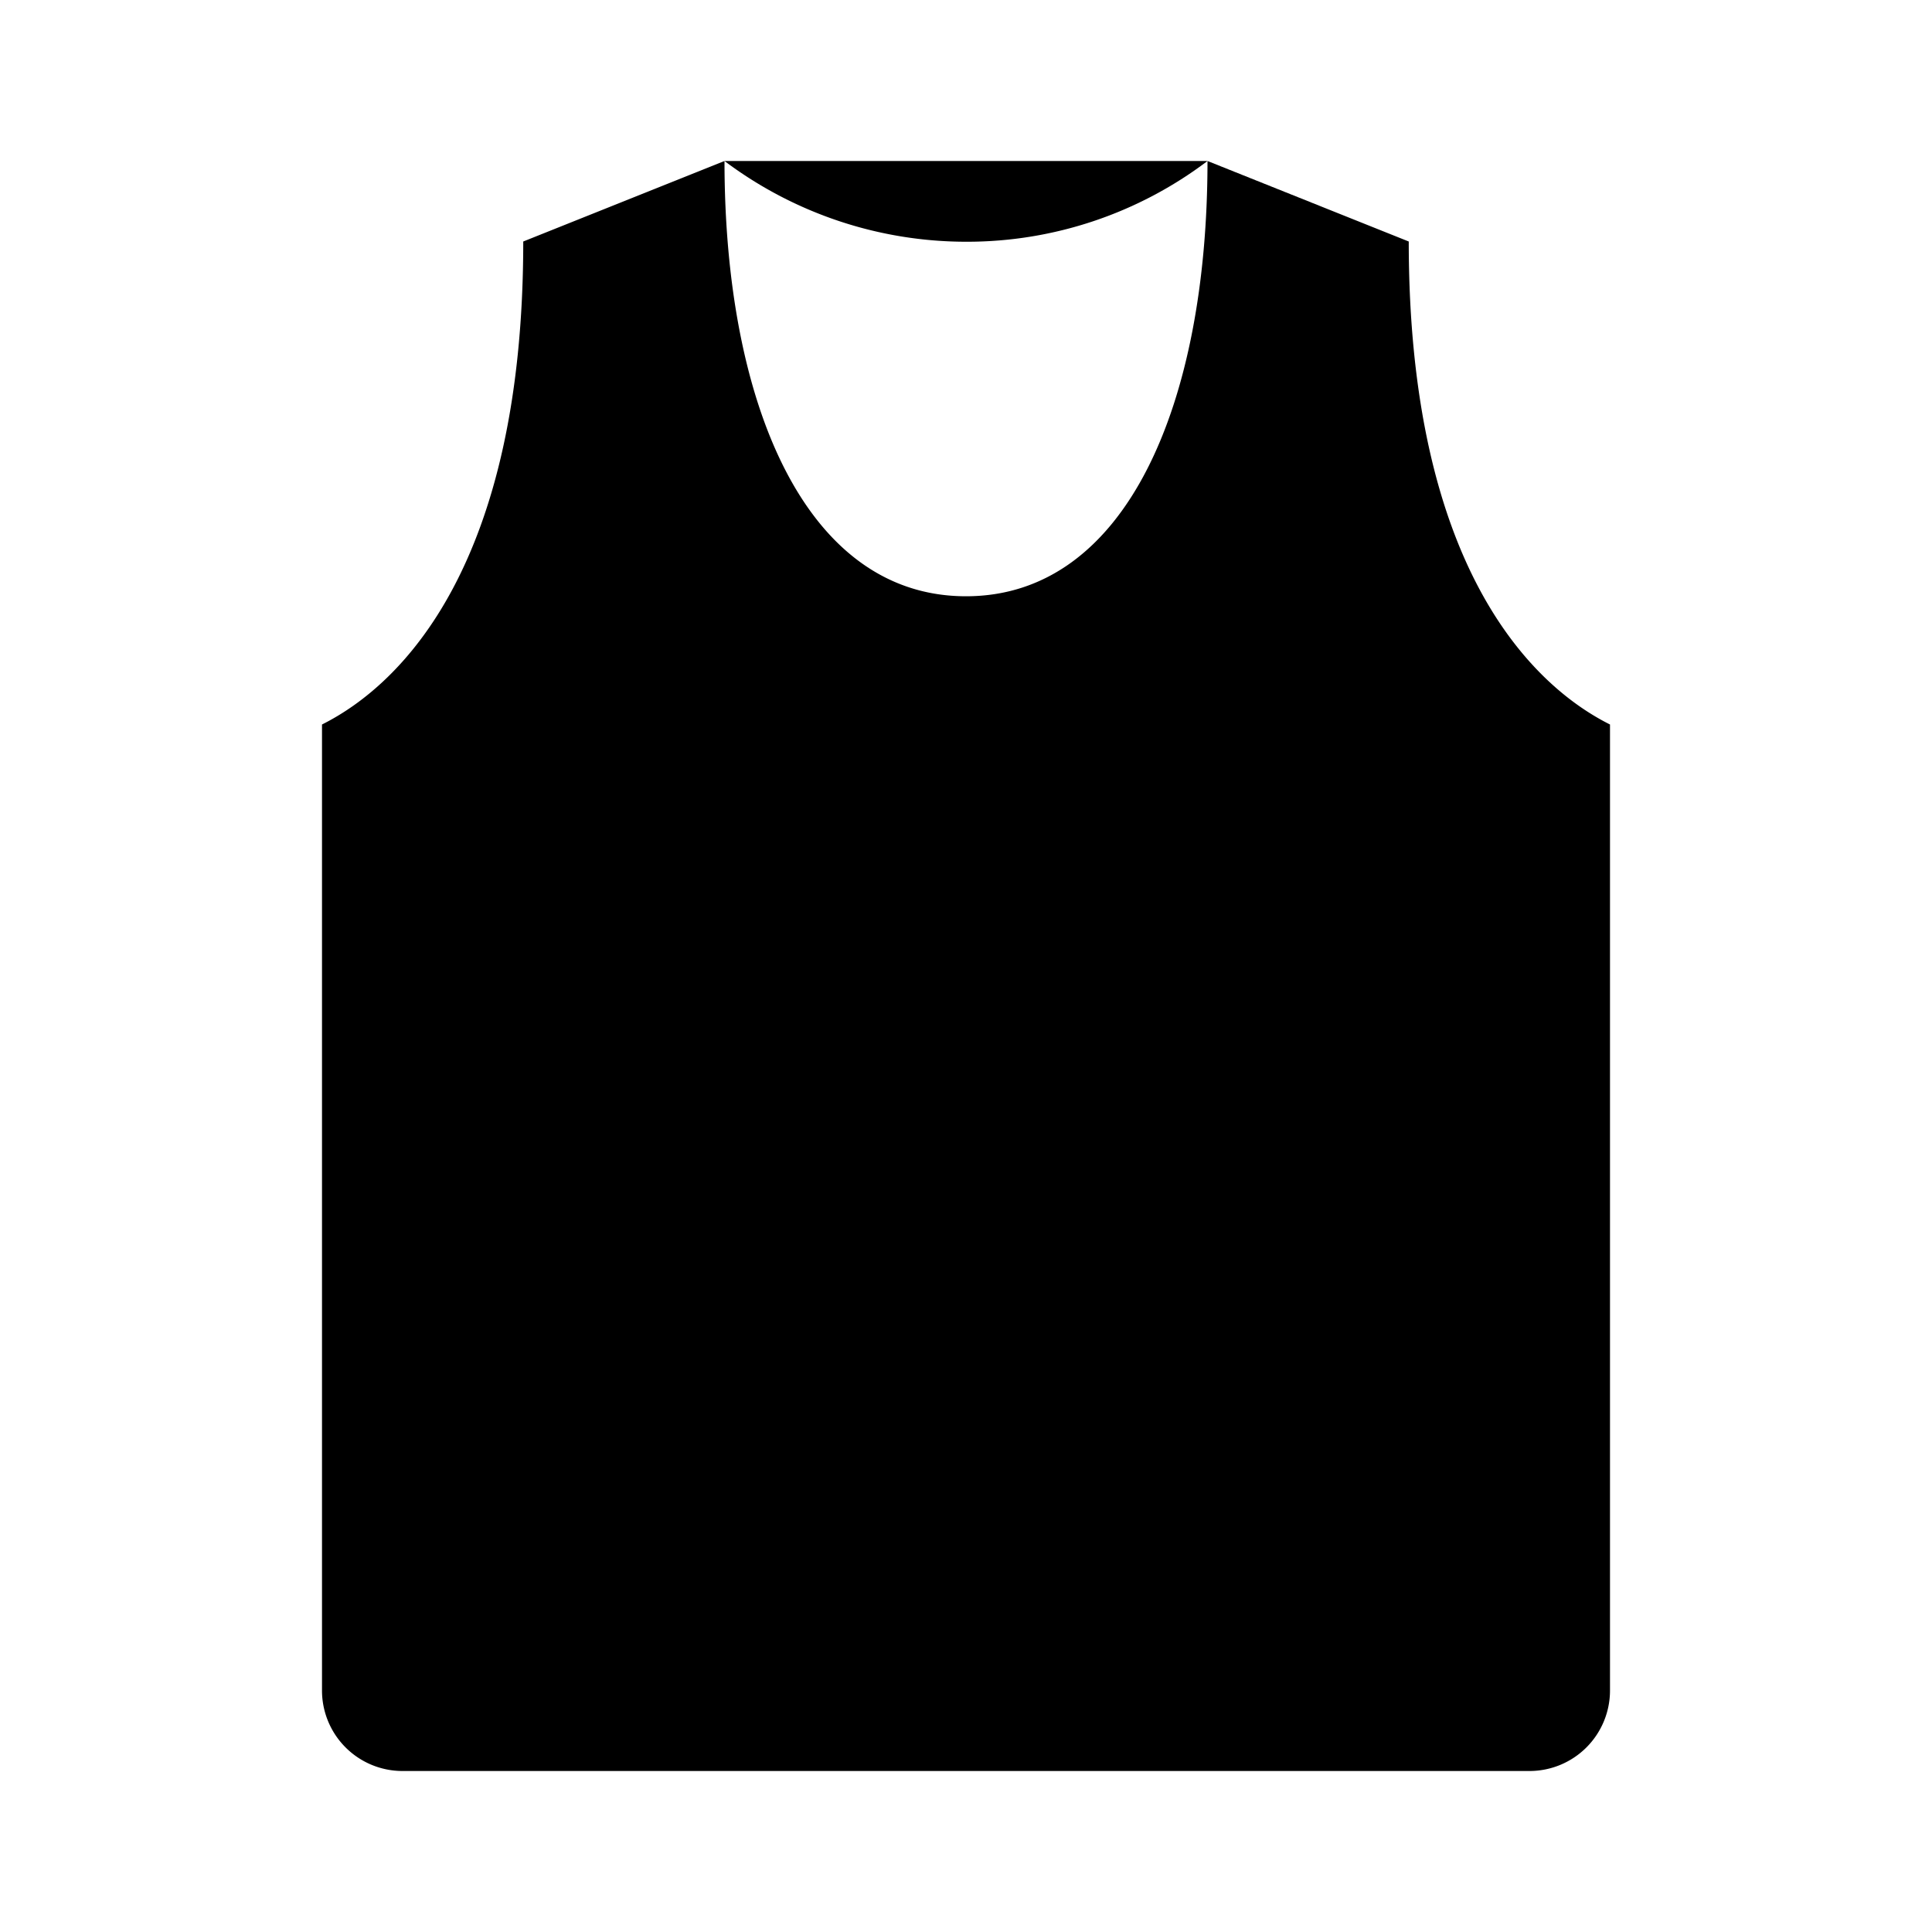 <svg xmlns="http://www.w3.org/2000/svg" viewBox="0 0 24 24"><path d="M15 2a4.95 4.95 0 0 1-2.99 1.003A5 5 0 0 1 9 2"/><path d="M4 9v12a1 1 0 0 0 1 1h14a1 1 0 0 0 1-1V9c-1-.5-2.5-2-2.5-6L15 2c0 3-1 5.407-3 5.407S9 5 9 2L6.5 3C6.5 7 5 8.5 4 9"/></svg>